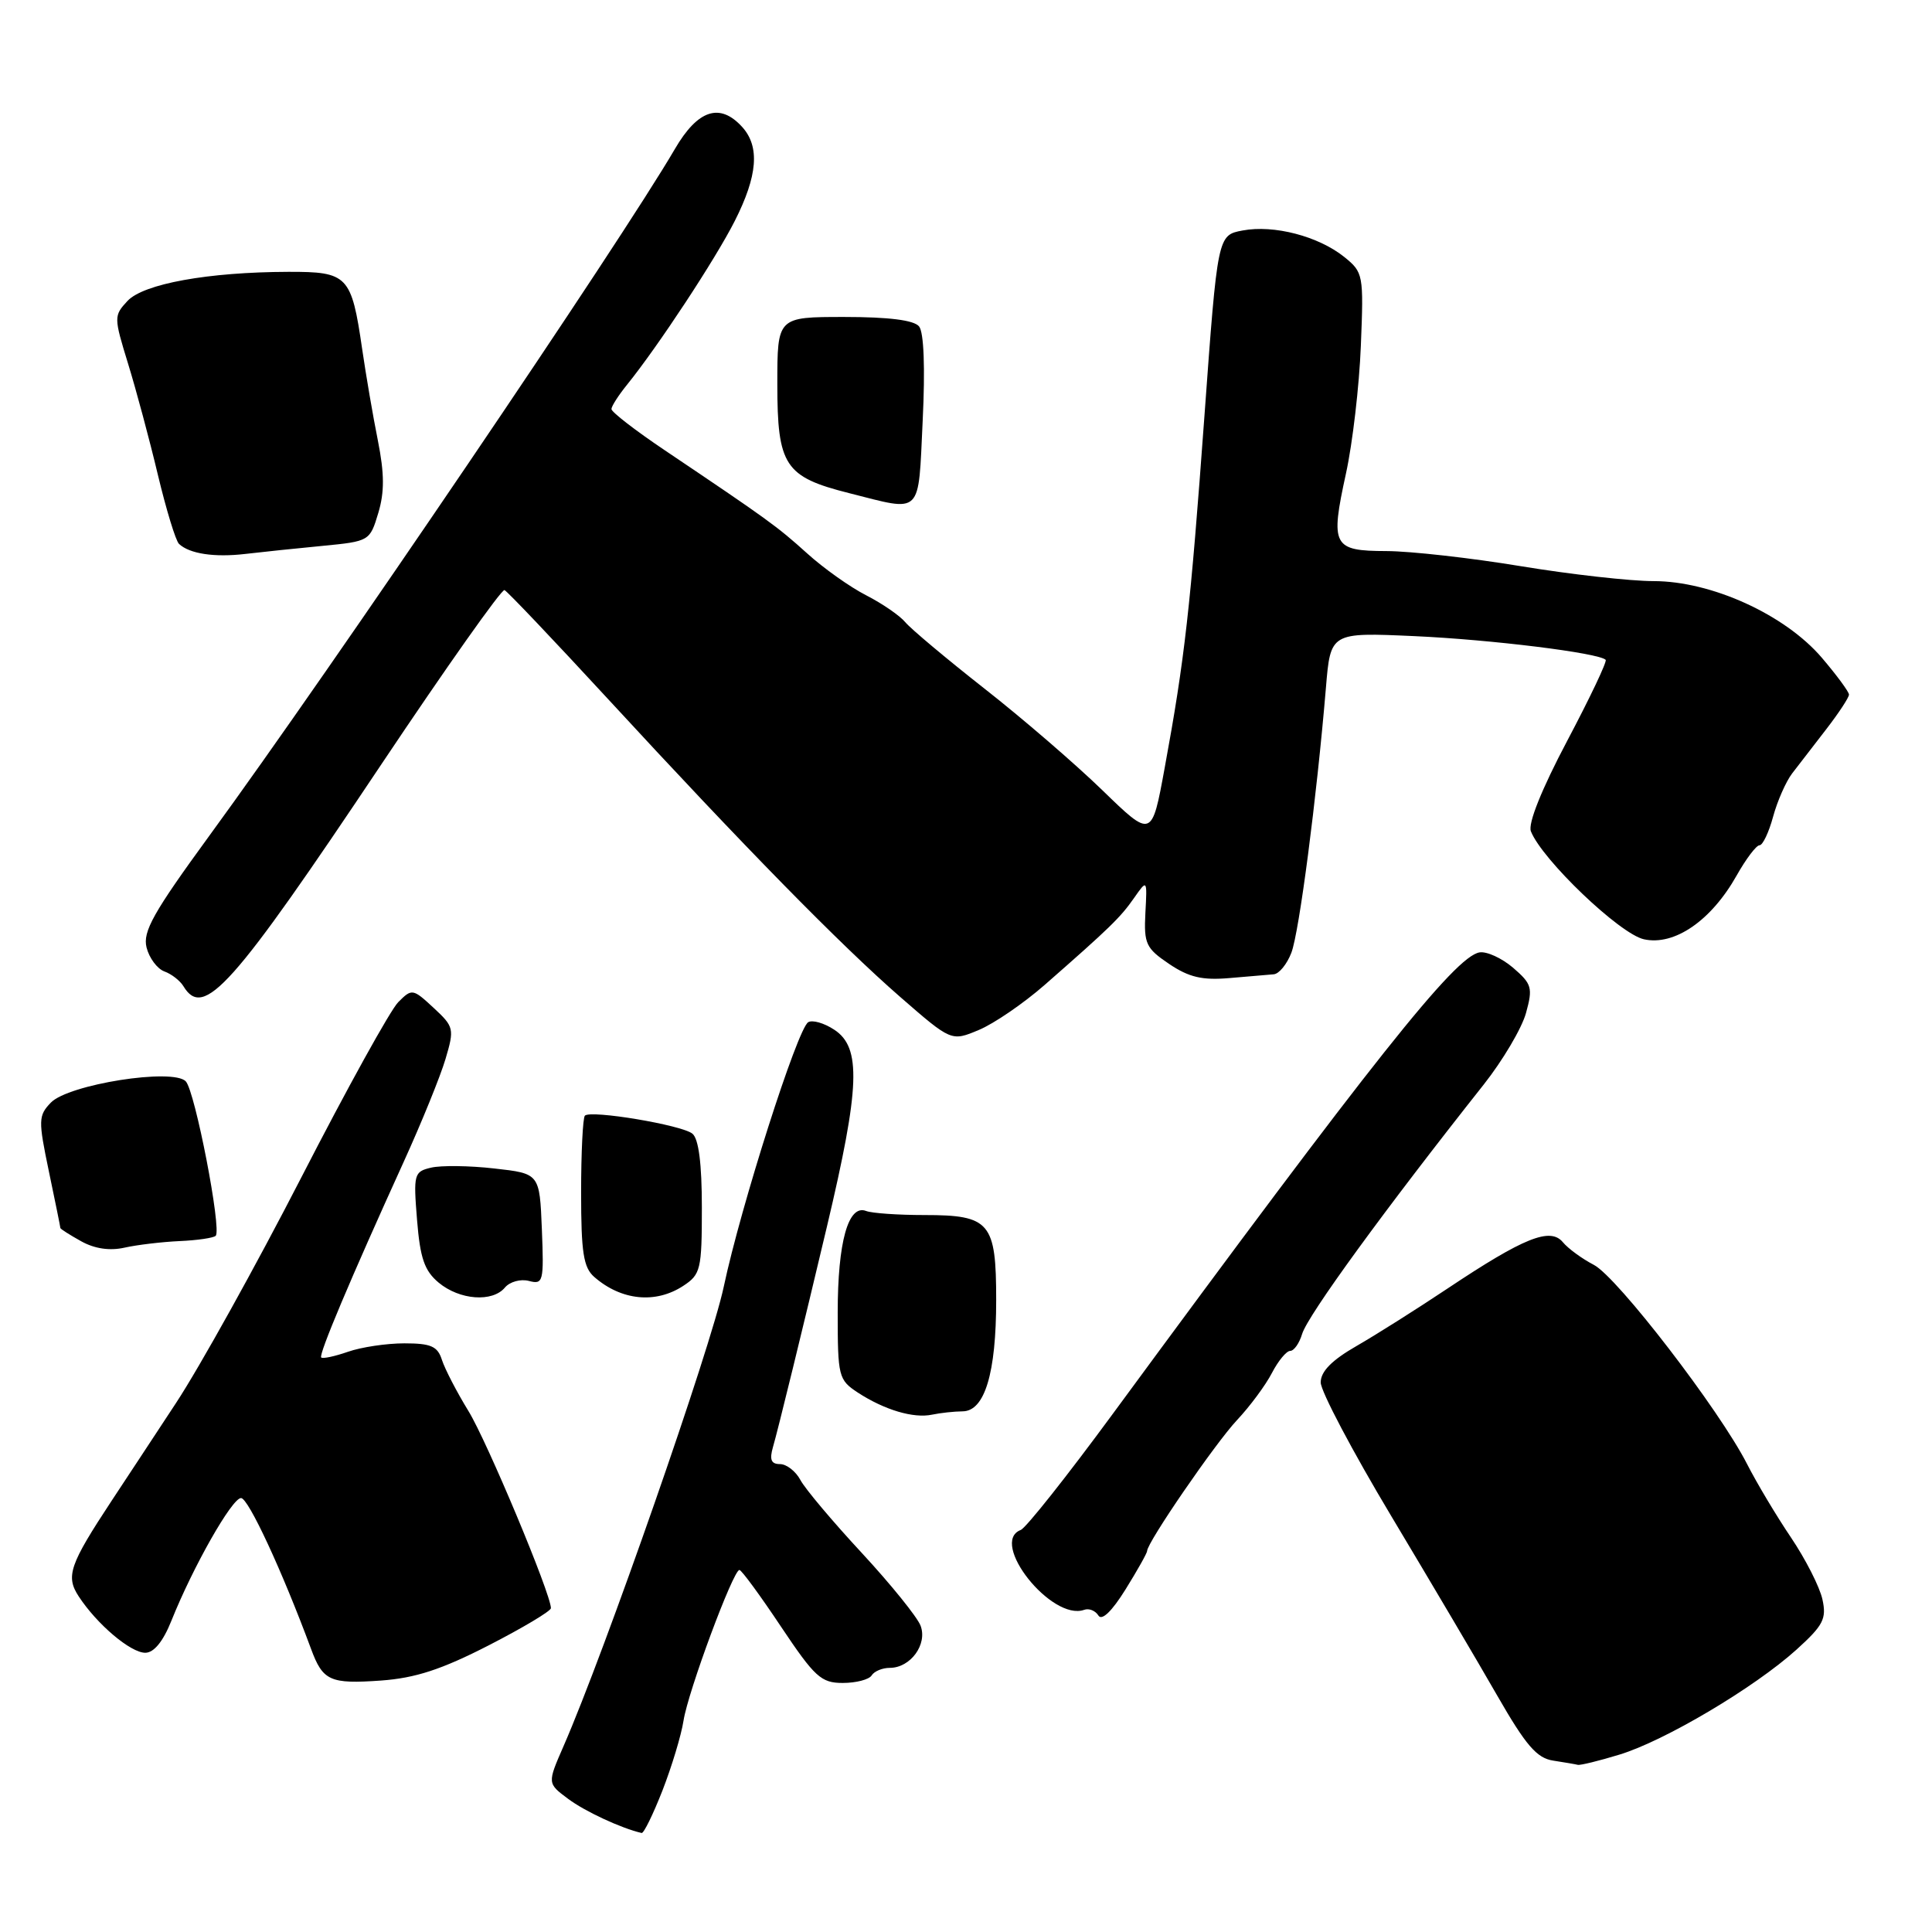 <?xml version="1.0" encoding="UTF-8" standalone="no"?>
<!DOCTYPE svg PUBLIC "-//W3C//DTD SVG 1.1//EN" "http://www.w3.org/Graphics/SVG/1.1/DTD/svg11.dtd" >
<svg xmlns="http://www.w3.org/2000/svg" xmlns:xlink="http://www.w3.org/1999/xlink" version="1.1" viewBox="0 0 256 256">
 <g >
 <path fill="currentColor"
d=" M 87.78 237.25 C 89.01 234.09 90.27 229.93 90.57 228.00 C 91.17 224.12 97.17 207.98 97.98 208.03 C 98.27 208.05 100.74 211.42 103.48 215.53 C 107.96 222.23 108.80 223.00 111.67 223.00 C 113.44 223.00 115.16 222.55 115.50 222.00 C 115.84 221.45 116.92 221.00 117.90 221.00 C 120.65 221.00 122.92 217.88 121.98 215.41 C 121.54 214.26 118.03 209.92 114.19 205.77 C 110.34 201.62 106.68 197.28 106.06 196.11 C 105.44 194.95 104.22 194.00 103.35 194.00 C 102.18 194.00 101.94 193.41 102.42 191.75 C 103.05 189.62 106.45 175.71 109.58 162.50 C 113.96 144.02 114.15 138.80 110.54 136.44 C 109.19 135.55 107.64 135.11 107.09 135.45 C 105.66 136.33 98.16 159.83 95.90 170.50 C 94.20 178.56 80.14 218.87 74.66 231.40 C 72.52 236.30 72.52 236.30 75.27 238.35 C 77.50 240.02 82.32 242.26 85.02 242.88 C 85.30 242.95 86.54 240.41 87.78 237.25 Z  M 214.57 232.50 C 220.55 230.69 232.47 223.62 238.05 218.58 C 241.60 215.36 242.05 214.50 241.48 211.92 C 241.12 210.28 239.25 206.60 237.31 203.72 C 235.37 200.85 232.76 196.47 231.50 194.00 C 227.84 186.82 214.30 169.21 211.19 167.60 C 209.63 166.79 207.78 165.44 207.08 164.59 C 205.41 162.59 201.92 163.99 191.83 170.72 C 187.80 173.41 182.36 176.85 179.75 178.35 C 176.46 180.24 175.00 181.73 175.00 183.18 C 175.00 184.34 179.21 192.31 184.35 200.89 C 189.49 209.48 195.82 220.18 198.40 224.69 C 202.18 231.27 203.63 232.96 205.80 233.29 C 207.29 233.52 208.76 233.77 209.07 233.85 C 209.38 233.93 211.86 233.33 214.57 232.50 Z  M 64.75 218.02 C 69.29 215.69 73.00 213.47 73.00 213.09 C 73.00 211.21 64.52 190.94 62.06 186.95 C 60.52 184.44 58.95 181.40 58.56 180.20 C 57.99 178.39 57.11 178.00 53.58 178.00 C 51.23 178.00 47.86 178.50 46.10 179.12 C 44.34 179.73 42.75 180.07 42.56 179.87 C 42.21 179.48 46.43 169.47 53.47 154.00 C 55.85 148.78 58.35 142.62 59.03 140.33 C 60.22 136.32 60.16 136.05 57.45 133.54 C 54.70 130.99 54.58 130.97 52.77 132.79 C 51.74 133.81 45.97 144.25 39.94 155.99 C 33.91 167.72 26.43 181.19 23.32 185.91 C 20.21 190.63 16.40 196.44 14.83 198.80 C 9.20 207.34 8.68 208.86 10.43 211.53 C 12.85 215.23 17.30 219.00 19.25 219.00 C 20.39 219.00 21.61 217.51 22.71 214.76 C 25.57 207.61 30.74 198.50 31.94 198.50 C 32.91 198.50 37.38 208.14 41.22 218.50 C 42.78 222.73 43.73 223.16 50.50 222.68 C 55.04 222.35 58.51 221.22 64.75 218.02 Z  M 152.00 205.51 C 152.00 204.39 161.02 191.25 163.91 188.17 C 165.63 186.34 167.71 183.53 168.54 181.92 C 169.37 180.32 170.46 179.00 170.96 179.00 C 171.46 179.00 172.17 177.99 172.54 176.75 C 173.29 174.28 183.47 160.29 196.60 143.71 C 199.12 140.52 201.64 136.26 202.20 134.24 C 203.13 130.88 202.98 130.38 200.49 128.23 C 198.99 126.95 196.98 126.03 196.03 126.20 C 192.78 126.77 181.85 140.53 147.43 187.37 C 141.42 195.55 135.94 202.47 135.25 202.73 C 131.02 204.36 139.36 214.85 143.66 213.31 C 144.30 213.08 145.14 213.42 145.54 214.06 C 145.99 214.80 147.32 213.53 149.13 210.62 C 150.71 208.08 152.00 205.78 152.00 205.51 Z  M 127.55 187.01 C 130.48 186.99 132.00 181.96 132.00 172.25 C 132.00 161.97 131.18 161.00 122.51 161.00 C 119.02 161.00 115.53 160.76 114.76 160.46 C 112.40 159.55 111.00 164.56 111.00 173.93 C 111.00 182.40 111.11 182.84 113.66 184.52 C 117.19 186.82 121.04 187.97 123.50 187.45 C 124.60 187.22 126.42 187.02 127.55 187.01 Z  M 66.91 170.60 C 67.55 169.84 68.98 169.44 70.08 169.73 C 71.98 170.23 72.08 169.85 71.80 162.88 C 71.50 155.50 71.50 155.50 65.50 154.83 C 62.20 154.45 58.43 154.41 57.12 154.72 C 54.86 155.25 54.77 155.58 55.26 161.64 C 55.67 166.73 56.24 168.38 58.13 169.96 C 60.91 172.27 65.26 172.59 66.91 170.60 Z  M 90.54 170.38 C 92.84 168.87 93.00 168.22 93.00 160.01 C 93.00 154.21 92.58 150.90 91.75 150.22 C 90.35 149.07 78.29 147.05 77.50 147.83 C 77.23 148.11 77.00 152.69 77.00 158.01 C 77.00 165.98 77.31 167.96 78.75 169.21 C 82.33 172.33 86.87 172.79 90.54 170.38 Z  M 23.79 164.45 C 26.14 164.35 28.30 164.03 28.58 163.75 C 29.40 162.94 25.85 144.61 24.62 143.29 C 22.95 141.49 9.06 143.68 6.73 146.11 C 5.08 147.83 5.06 148.43 6.48 155.23 C 7.32 159.23 8.00 162.60 8.00 162.72 C 8.00 162.84 9.24 163.63 10.75 164.47 C 12.54 165.47 14.55 165.76 16.50 165.32 C 18.15 164.95 21.43 164.56 23.79 164.45 Z  M 138.42 130.51 C 147.07 122.93 148.46 121.58 150.26 119.00 C 152.01 116.50 152.01 116.50 151.77 120.97 C 151.56 125.05 151.84 125.65 154.92 127.73 C 157.55 129.50 159.32 129.91 162.90 129.60 C 165.43 129.38 168.07 129.16 168.77 129.10 C 169.48 129.05 170.53 127.76 171.11 126.25 C 172.15 123.56 174.47 105.72 175.69 91.15 C 176.30 83.79 176.30 83.79 187.40 84.29 C 197.58 84.75 211.84 86.51 212.76 87.43 C 212.97 87.64 210.68 92.46 207.67 98.15 C 204.27 104.58 202.45 109.12 202.85 110.15 C 204.34 113.92 214.63 123.76 217.83 124.46 C 221.87 125.35 226.75 121.99 230.12 116.00 C 231.36 113.80 232.72 112.00 233.15 112.00 C 233.57 112.00 234.38 110.30 234.94 108.23 C 235.50 106.16 236.64 103.57 237.47 102.48 C 238.31 101.39 240.35 98.75 242.00 96.61 C 243.65 94.47 245.00 92.42 245.00 92.04 C 245.00 91.67 243.37 89.46 241.39 87.14 C 236.50 81.43 226.76 77.00 219.11 77.00 C 216.03 77.00 208.10 76.11 201.50 75.02 C 194.90 73.93 186.90 73.03 183.72 73.02 C 176.59 73.00 176.25 72.35 178.35 62.73 C 179.22 58.76 180.11 51.14 180.32 45.82 C 180.70 36.38 180.65 36.09 178.11 34.04 C 174.69 31.30 168.80 29.76 164.66 30.54 C 161.34 31.16 161.34 31.16 159.60 55.04 C 157.73 80.64 156.99 87.27 154.32 101.78 C 152.62 111.07 152.62 111.07 146.06 104.70 C 142.45 101.20 135.40 95.12 130.39 91.20 C 125.39 87.27 120.69 83.33 119.96 82.45 C 119.23 81.57 116.90 79.97 114.77 78.88 C 112.65 77.80 109.11 75.29 106.92 73.30 C 102.94 69.71 101.74 68.85 88.14 59.70 C 84.21 57.06 81.01 54.59 81.02 54.20 C 81.03 53.82 81.95 52.38 83.07 51.00 C 87.19 45.90 94.80 34.34 97.36 29.28 C 100.40 23.28 100.70 19.43 98.35 16.83 C 95.39 13.57 92.47 14.52 89.42 19.75 C 82.30 31.97 43.94 88.56 27.73 110.75 C 20.32 120.91 18.89 123.44 19.42 125.55 C 19.77 126.94 20.83 128.37 21.78 128.72 C 22.73 129.06 23.86 129.95 24.30 130.67 C 26.98 135.12 30.75 130.88 50.59 101.19 C 59.16 88.38 66.47 78.03 66.85 78.19 C 67.23 78.36 73.35 84.80 80.45 92.50 C 98.53 112.12 111.37 125.21 119.28 132.10 C 126.06 138.00 126.06 138.00 129.69 136.48 C 131.69 135.65 135.62 132.96 138.42 130.51 Z  M 42.75 72.33 C 48.94 71.73 49.01 71.69 50.12 67.99 C 50.96 65.20 50.94 62.75 50.07 58.37 C 49.42 55.14 48.49 49.69 47.99 46.26 C 46.57 36.50 46.09 36.00 38.21 36.02 C 27.58 36.05 19.02 37.60 16.89 39.88 C 15.07 41.84 15.08 42.04 16.97 48.19 C 18.04 51.66 19.82 58.29 20.92 62.92 C 22.03 67.54 23.28 71.66 23.72 72.07 C 25.11 73.38 28.40 73.88 32.50 73.40 C 34.70 73.14 39.31 72.66 42.75 72.33 Z  M 122.26 55.75 C 122.60 48.74 122.42 44.03 121.78 43.25 C 121.10 42.42 117.77 42.00 111.88 42.00 C 103.00 42.00 103.00 42.00 103.00 50.89 C 103.00 61.70 103.98 63.19 112.50 65.34 C 122.32 67.82 121.65 68.48 122.26 55.75 Z "/>
</g>
</svg>